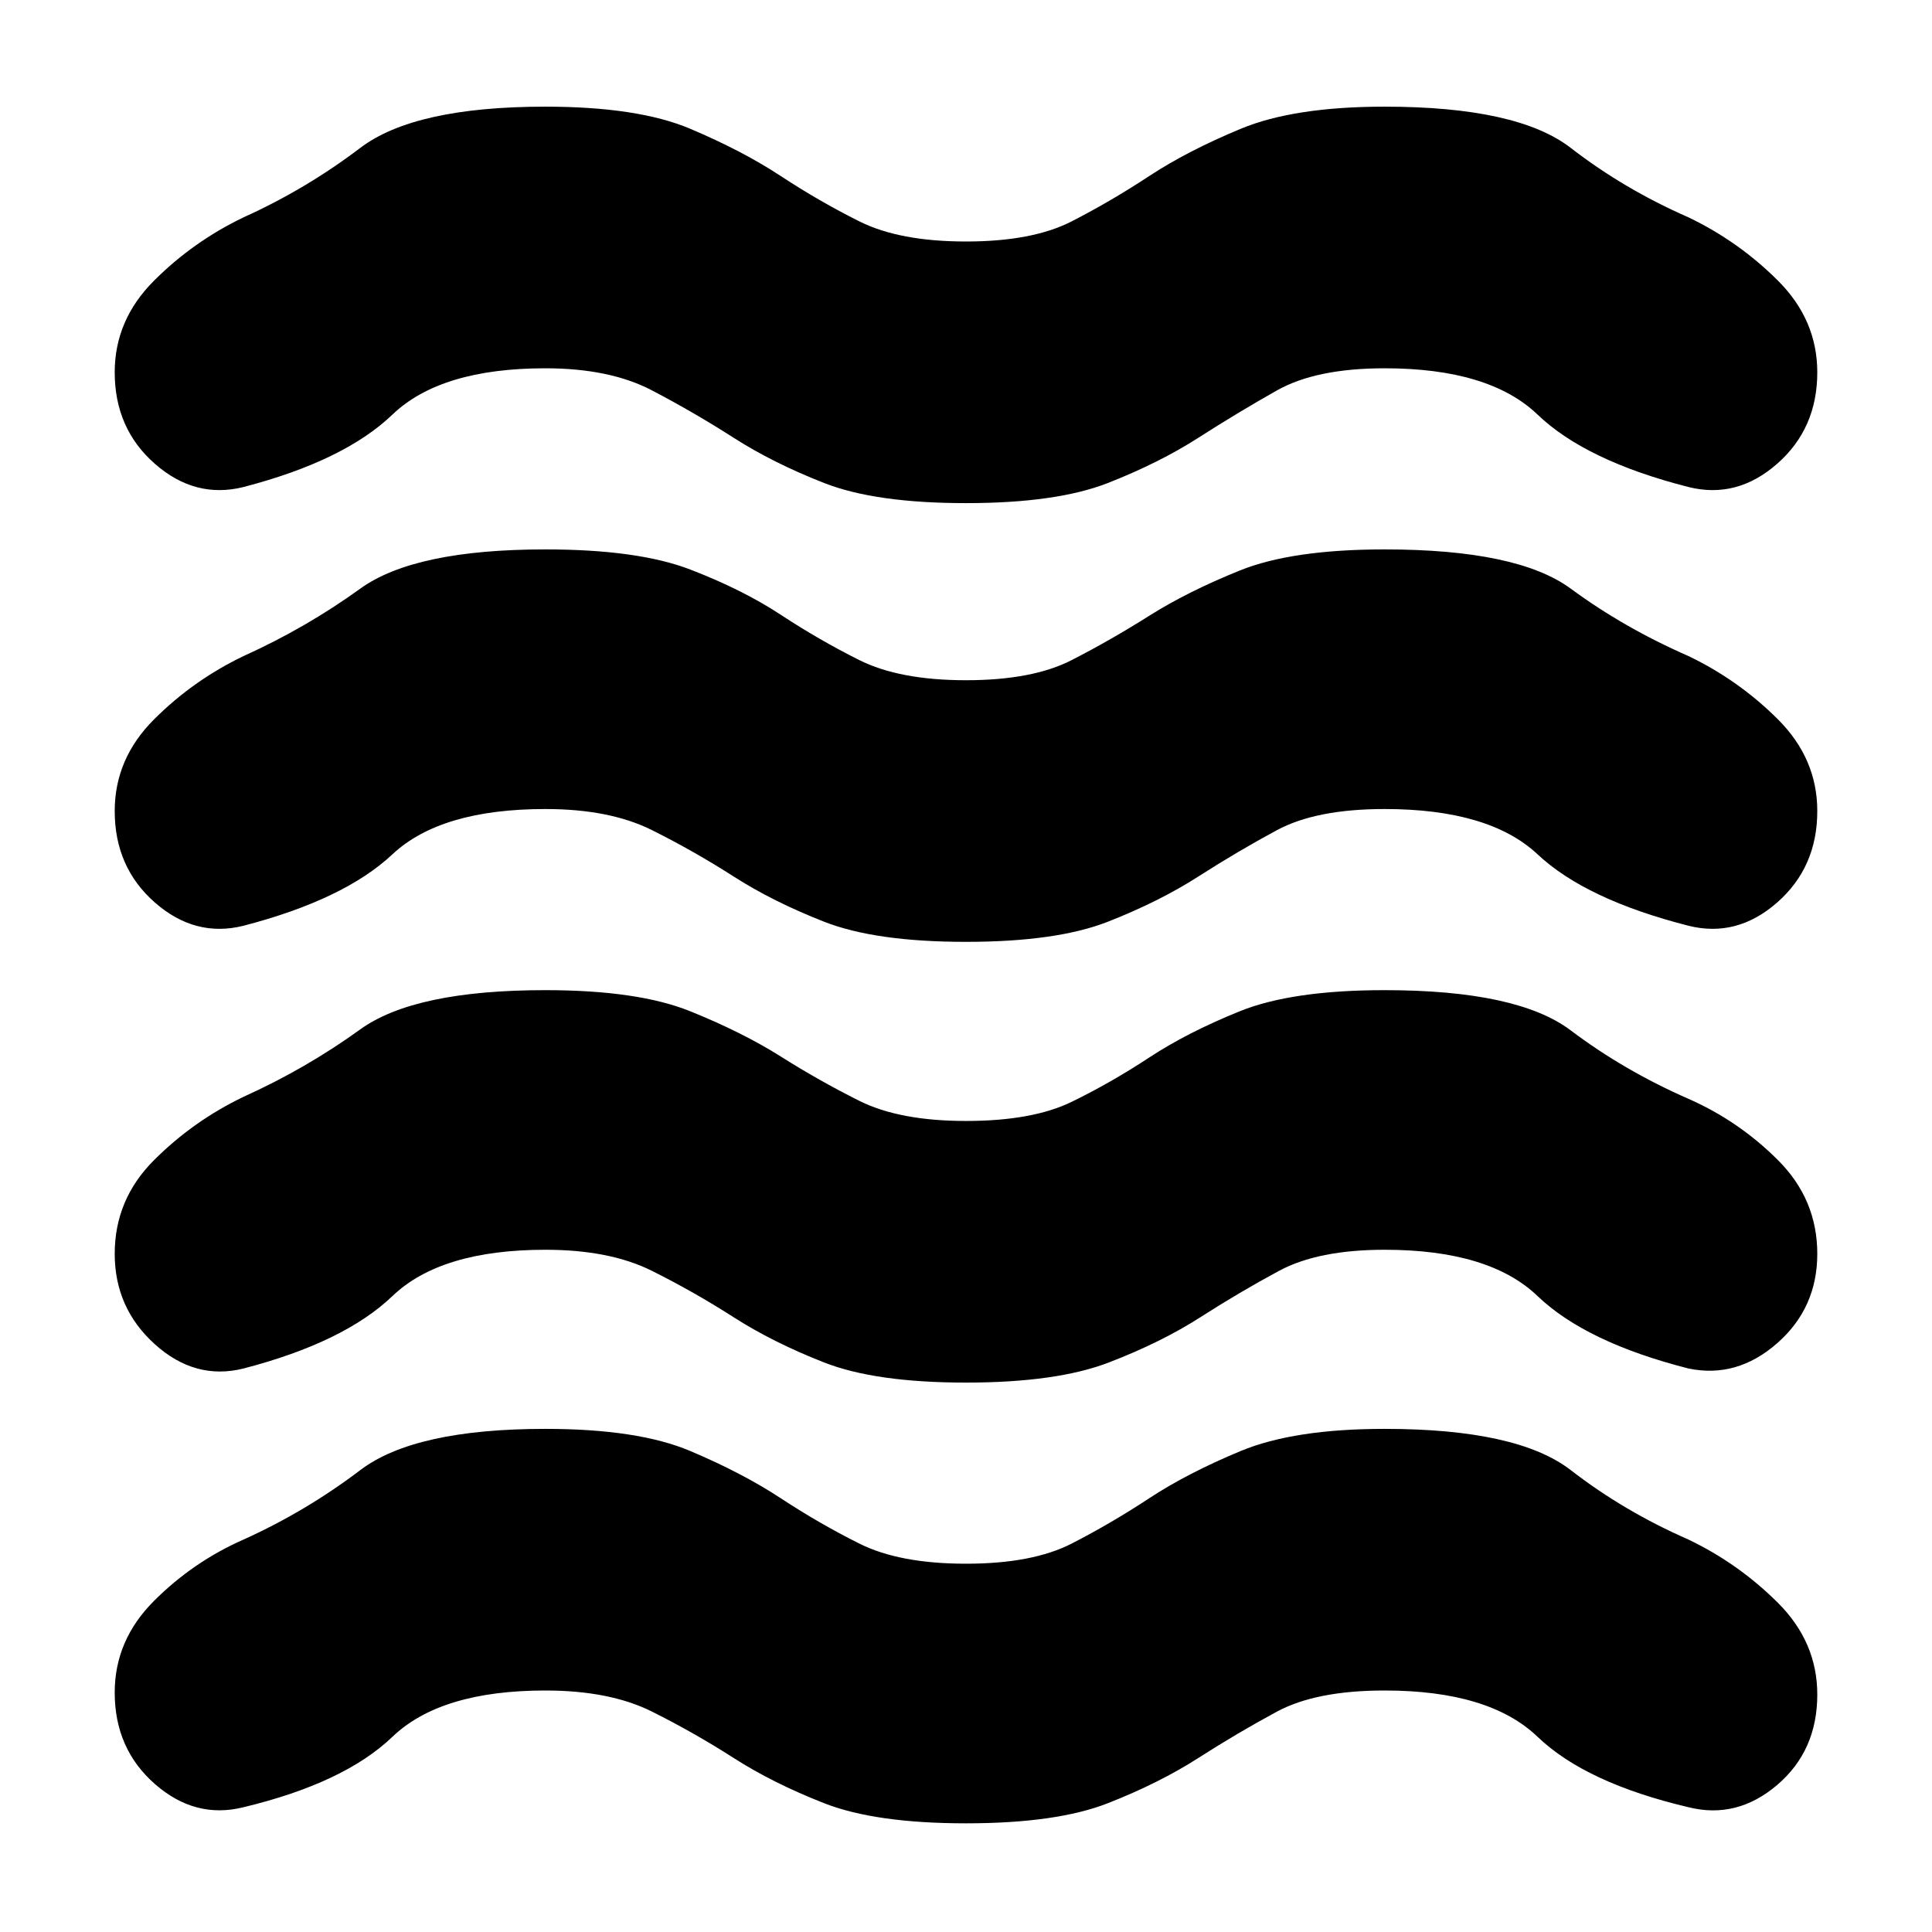 <svg xmlns="http://www.w3.org/2000/svg" height="20" viewBox="0 -960 960 960" width="20"><path d="M271-120q-52 0-76 23t-74 35q-24 6-44-11.5T57-119q0-26 19.5-45.5T121-195q31-14 58-34.5t92-20.5q46 0 72 11t45 23.5q19 12.5 39 22.5t53 10q33 0 52.5-10t38.5-22.5q19-12.5 45.5-23.5t71.5-11q66 0 92.5 20.5T839-195q25 12 44.5 31.5T903-118q0 28-20 45t-44 11q-51-12-75-35t-76-23q-34 0-53.5 10.5t-39 23Q576-74 550.5-64T480-54q-45 0-70.5-10t-45-22.5Q345-99 324-109.5T271-120Zm0-219q-52 0-76 23t-74 36q-24 6-44-12t-20-45q0-27 19.5-46.5T121-415q31-14 58-33.5t92-19.5q46 0 72 10.5t45 22.5q19 12 39 22t53 10q33 0 52.5-9.5t38.5-22q19-12.5 45-23t72-10.5q66 0 92.5 20t58.5 34q25 11 44.5 30.5T903-337q0 27-20 44.5T839-280q-51-13-75-36t-76-23q-33 0-52.5 10.5t-39 23Q577-293 551-283t-71 10q-45 0-70.5-10t-45-22.5Q345-318 324-328.5T271-339Zm0-219q-52 0-76 22.5T121-500q-24 6-44-11.5T57-557q0-26 19.5-45.5T121-634q31-14 58-33.5t92-19.5q46 0 72 10t45 22.5q19 12.5 39 22.5t53 10q33 0 52.5-10t38.5-22q19-12 45-22.5t72-10.5q66 0 92.5 19.5T839-634q25 12 44.5 31.5T903-557q0 28-20 45.5T839-500q-51-13-75-35.5T688-558q-34 0-53.5 10.5t-39 23Q576-512 550.5-502T480-492q-45 0-70.5-10t-45-22.5Q345-537 324-547.5T271-558Zm0-219q-52 0-76 23t-74 36q-24 6-44-11.5T57-775q0-26 19.5-45.5T121-852q31-14 58-34.5t92-20.5q46 0 72 11t45 23.5q19 12.5 39 22.5t53 10q33 0 52.5-10t38.5-22.5q19-12.5 45.5-23.5t71.5-11q66 0 92.5 20.5T839-852q25 12 44.5 31.5T903-775q0 28-20 45.5T839-718q-51-13-75-36t-76-23q-34 0-53.5 11t-39 23.5Q576-730 550.5-720T480-710q-45 0-70.5-10t-45-22.5Q345-755 324-766t-53-11Z"/></svg>